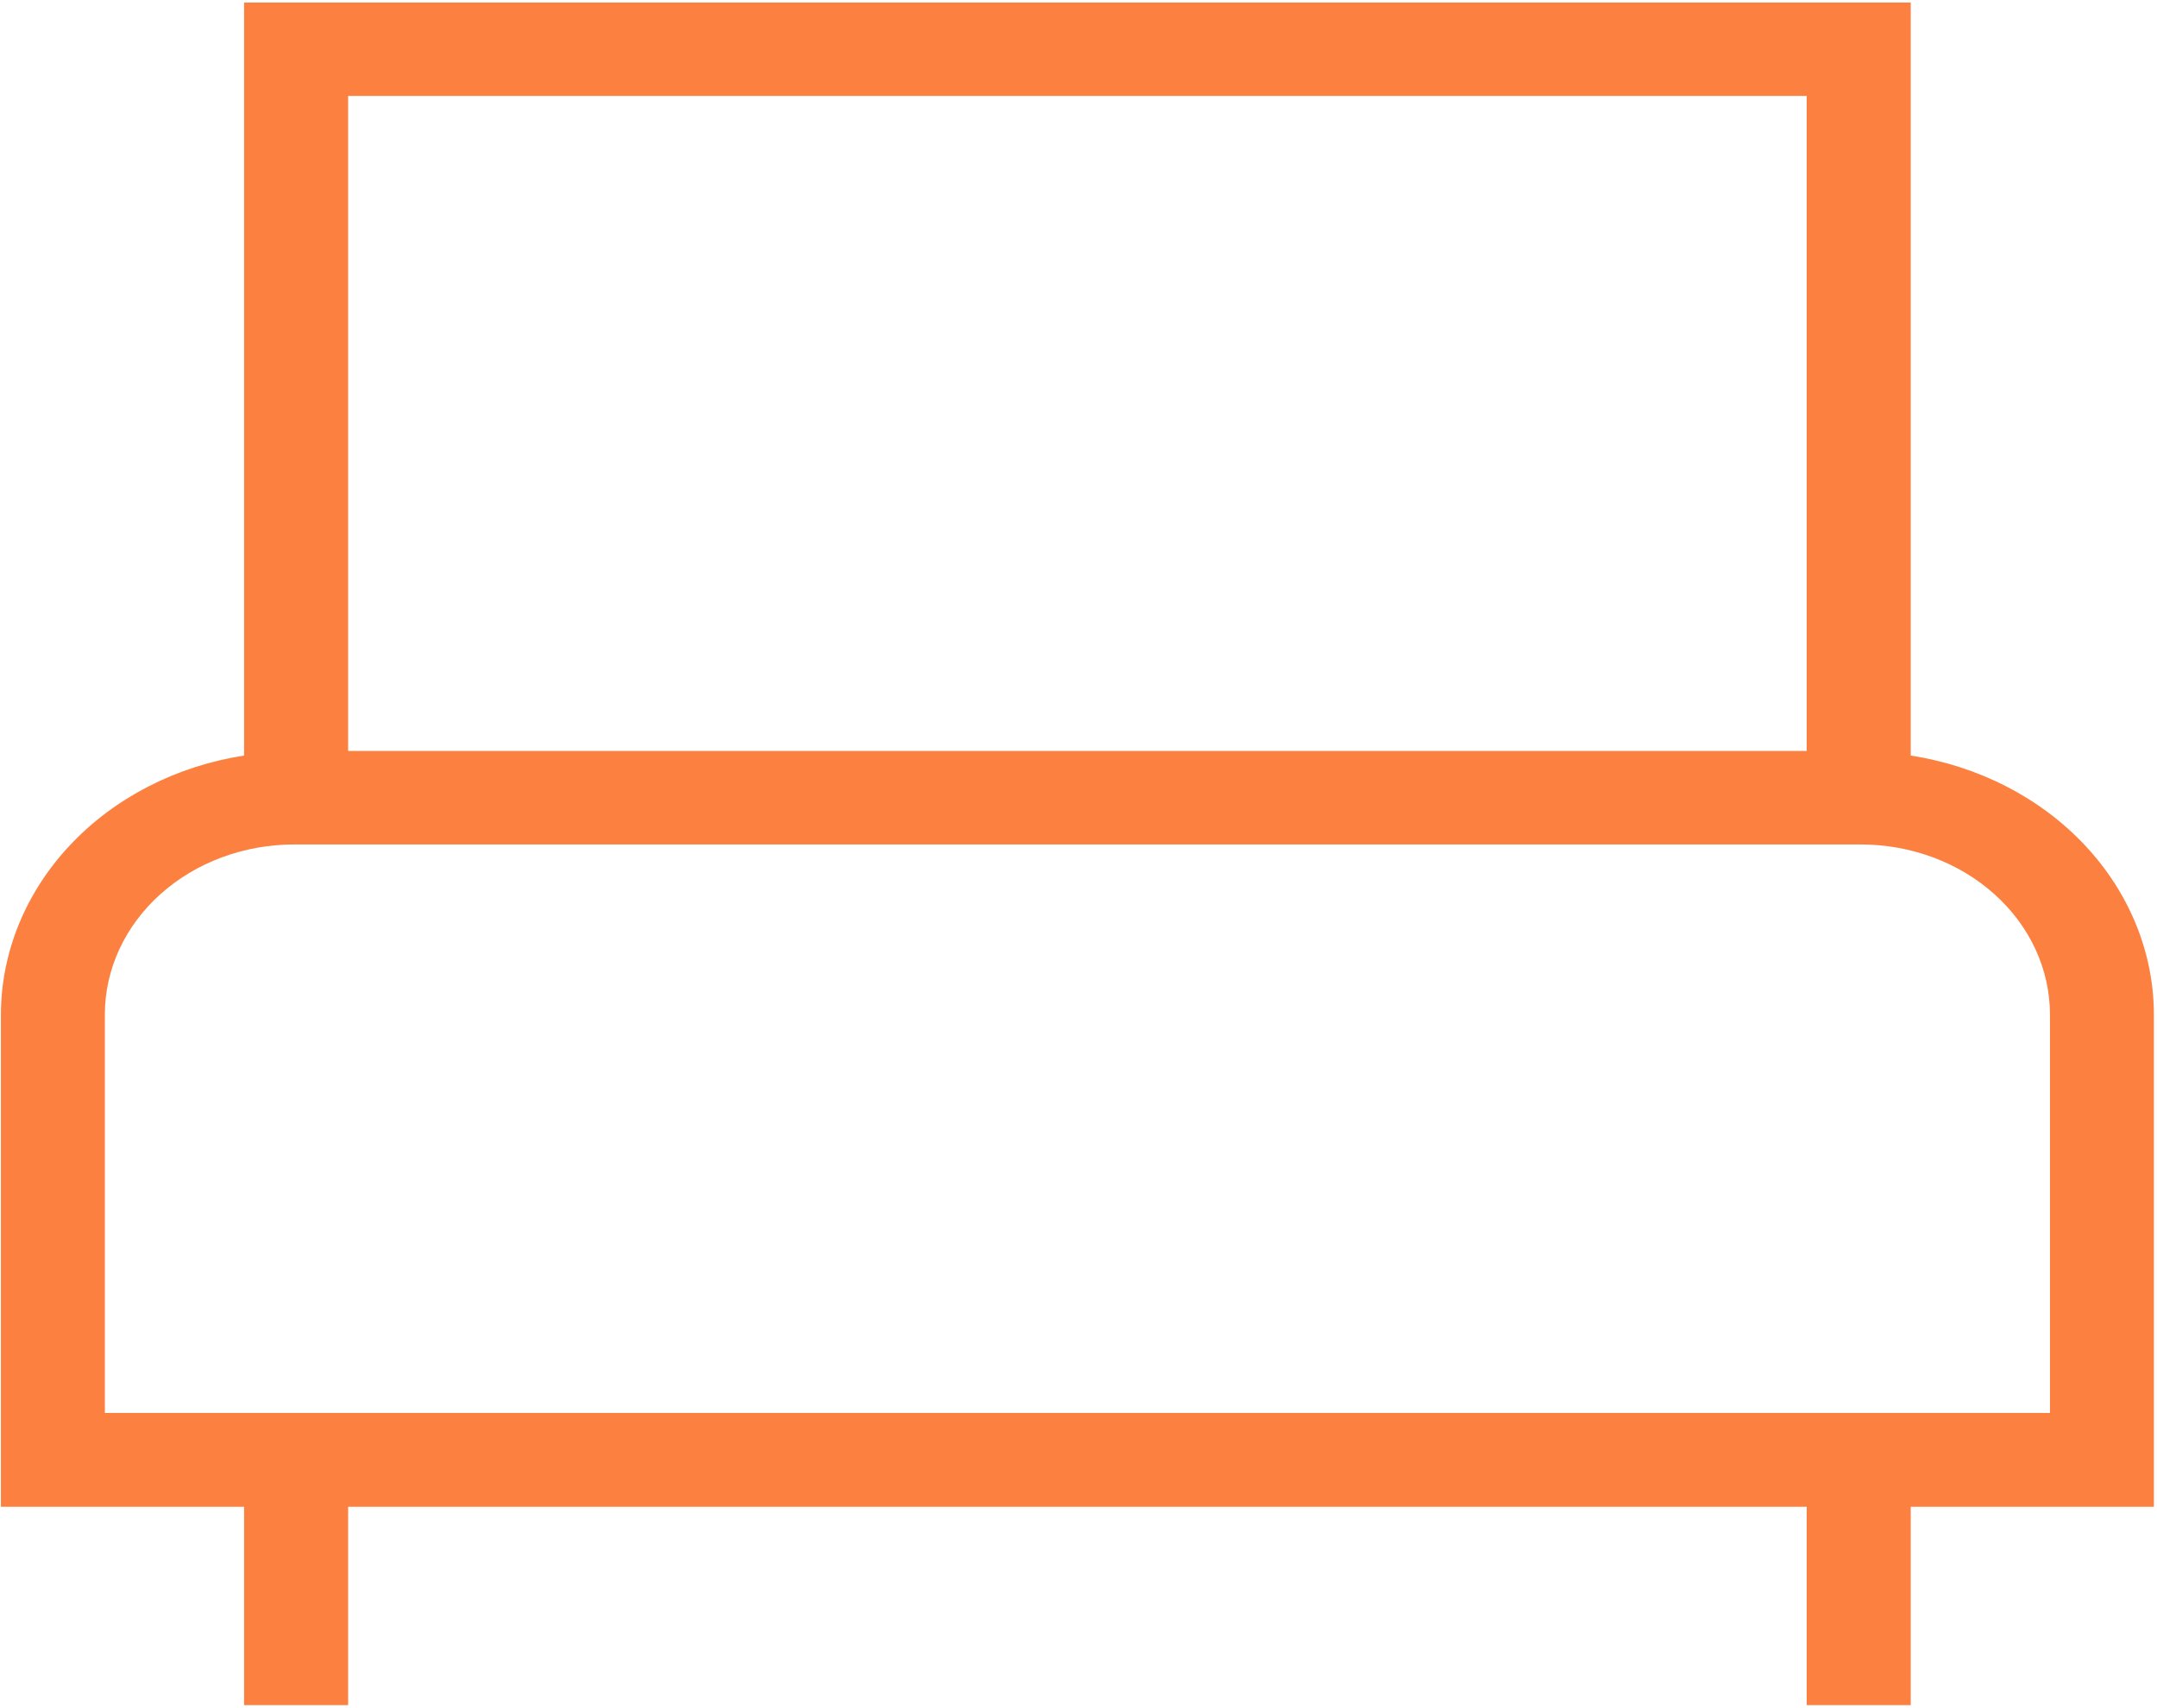 <svg width="553" height="438" viewBox="0 0 553 438" fill="none" xmlns="http://www.w3.org/2000/svg">
<path d="M552.205 260.112C552.165 244.224 545.891 228.858 534.488 216.718C523.085 204.578 507.283 196.443 489.864 193.745V0.642H62.576V193.745C45.157 196.443 29.355 204.578 17.952 216.718C6.549 228.858 0.275 244.224 0.235 260.112V386.381H62.576V437.24H89.247V386.381H463.193V437.24H489.864V386.381H552.205V260.112ZM89.247 24.593H463.193V192.567H89.247V24.593ZM525.558 362.318H26.882V260.112C26.895 248.56 32.006 237.484 41.094 229.316C50.182 221.147 62.503 216.553 75.355 216.541H477.085C489.936 216.553 502.258 221.147 511.346 229.316C520.434 237.484 525.545 248.56 525.558 260.112V362.318Z" fill="#FC8040"/>
</svg>
